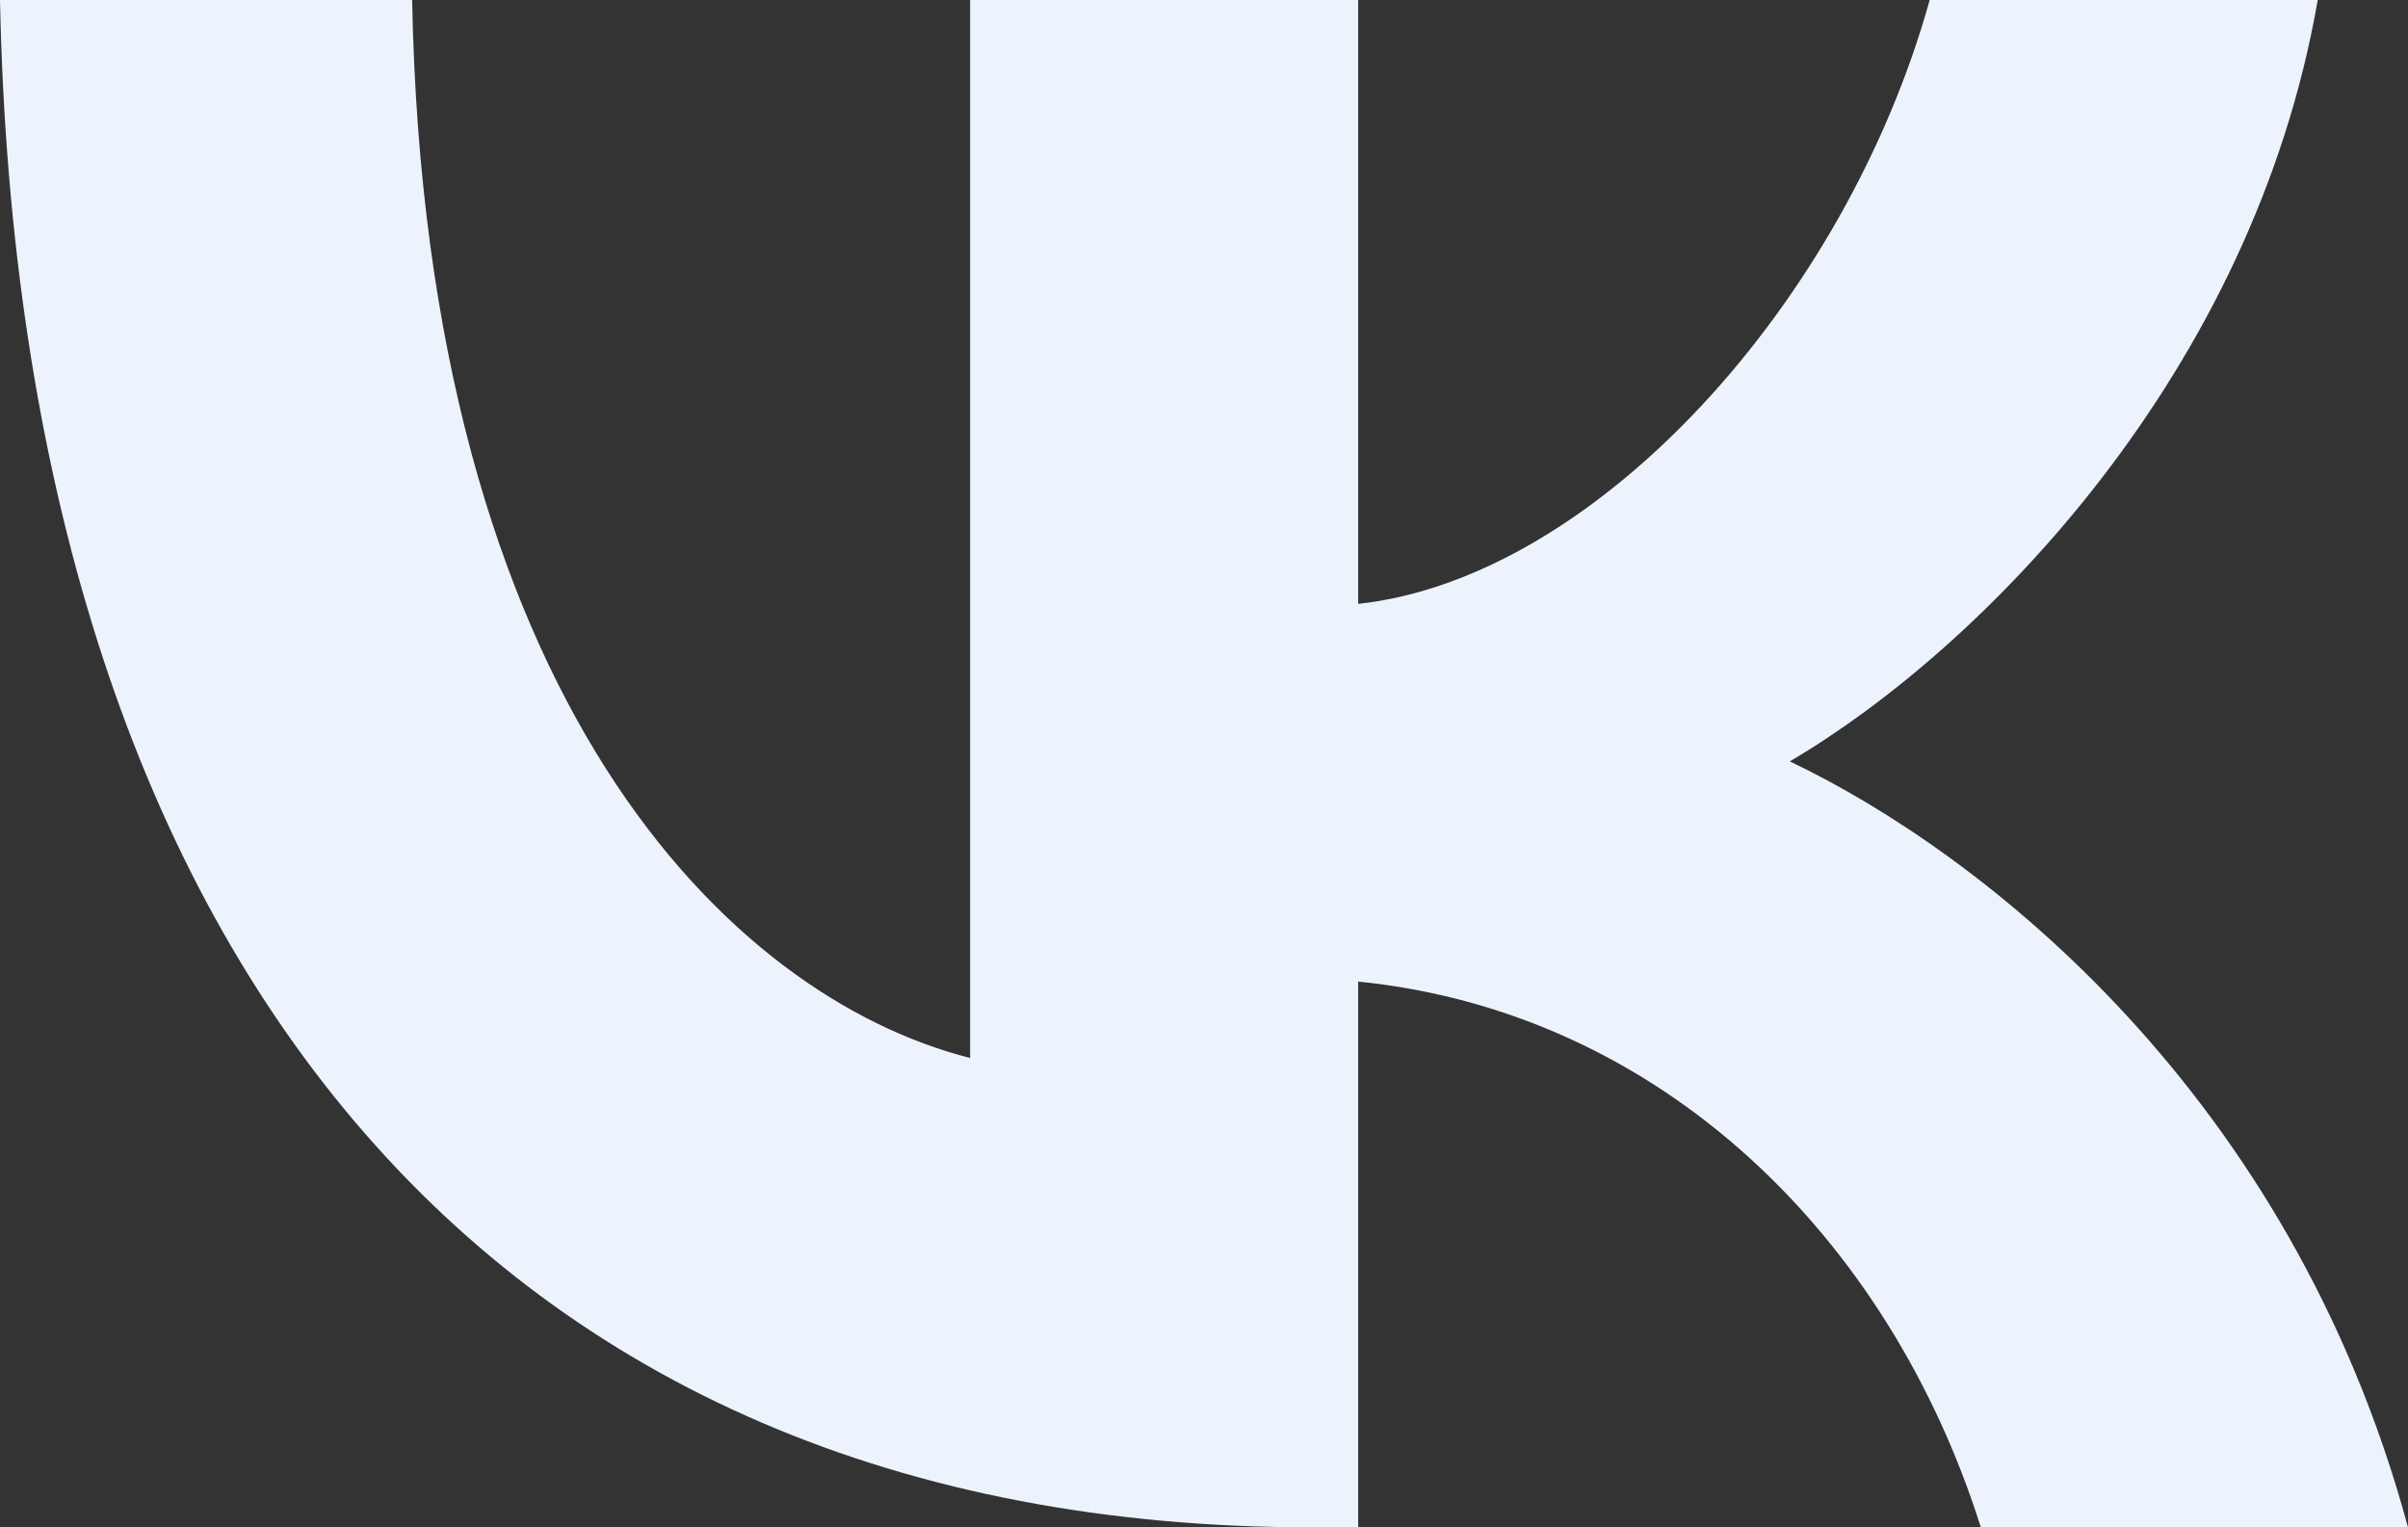 <svg width="41" height="26" viewBox="0 0 41 26" fill="none" xmlns="http://www.w3.org/2000/svg">
<rect x="0" y="0" width="41" height="26" fill="#333333" stroke="none"/>
<path d="M22.331 26C8.323 26 0.333 16.24 0 0H7.017C7.247 11.92 12.42 16.969 16.518 18.01V0H23.125V10.28C27.171 9.838 31.422 5.153 32.856 0H39.463C38.362 6.35 33.752 11.035 30.474 12.961C33.752 14.523 39.002 18.609 41 26H33.727C32.165 21.055 28.273 17.229 23.125 16.709V26H22.331Z" fill="#EDF3FD"/>
</svg>
